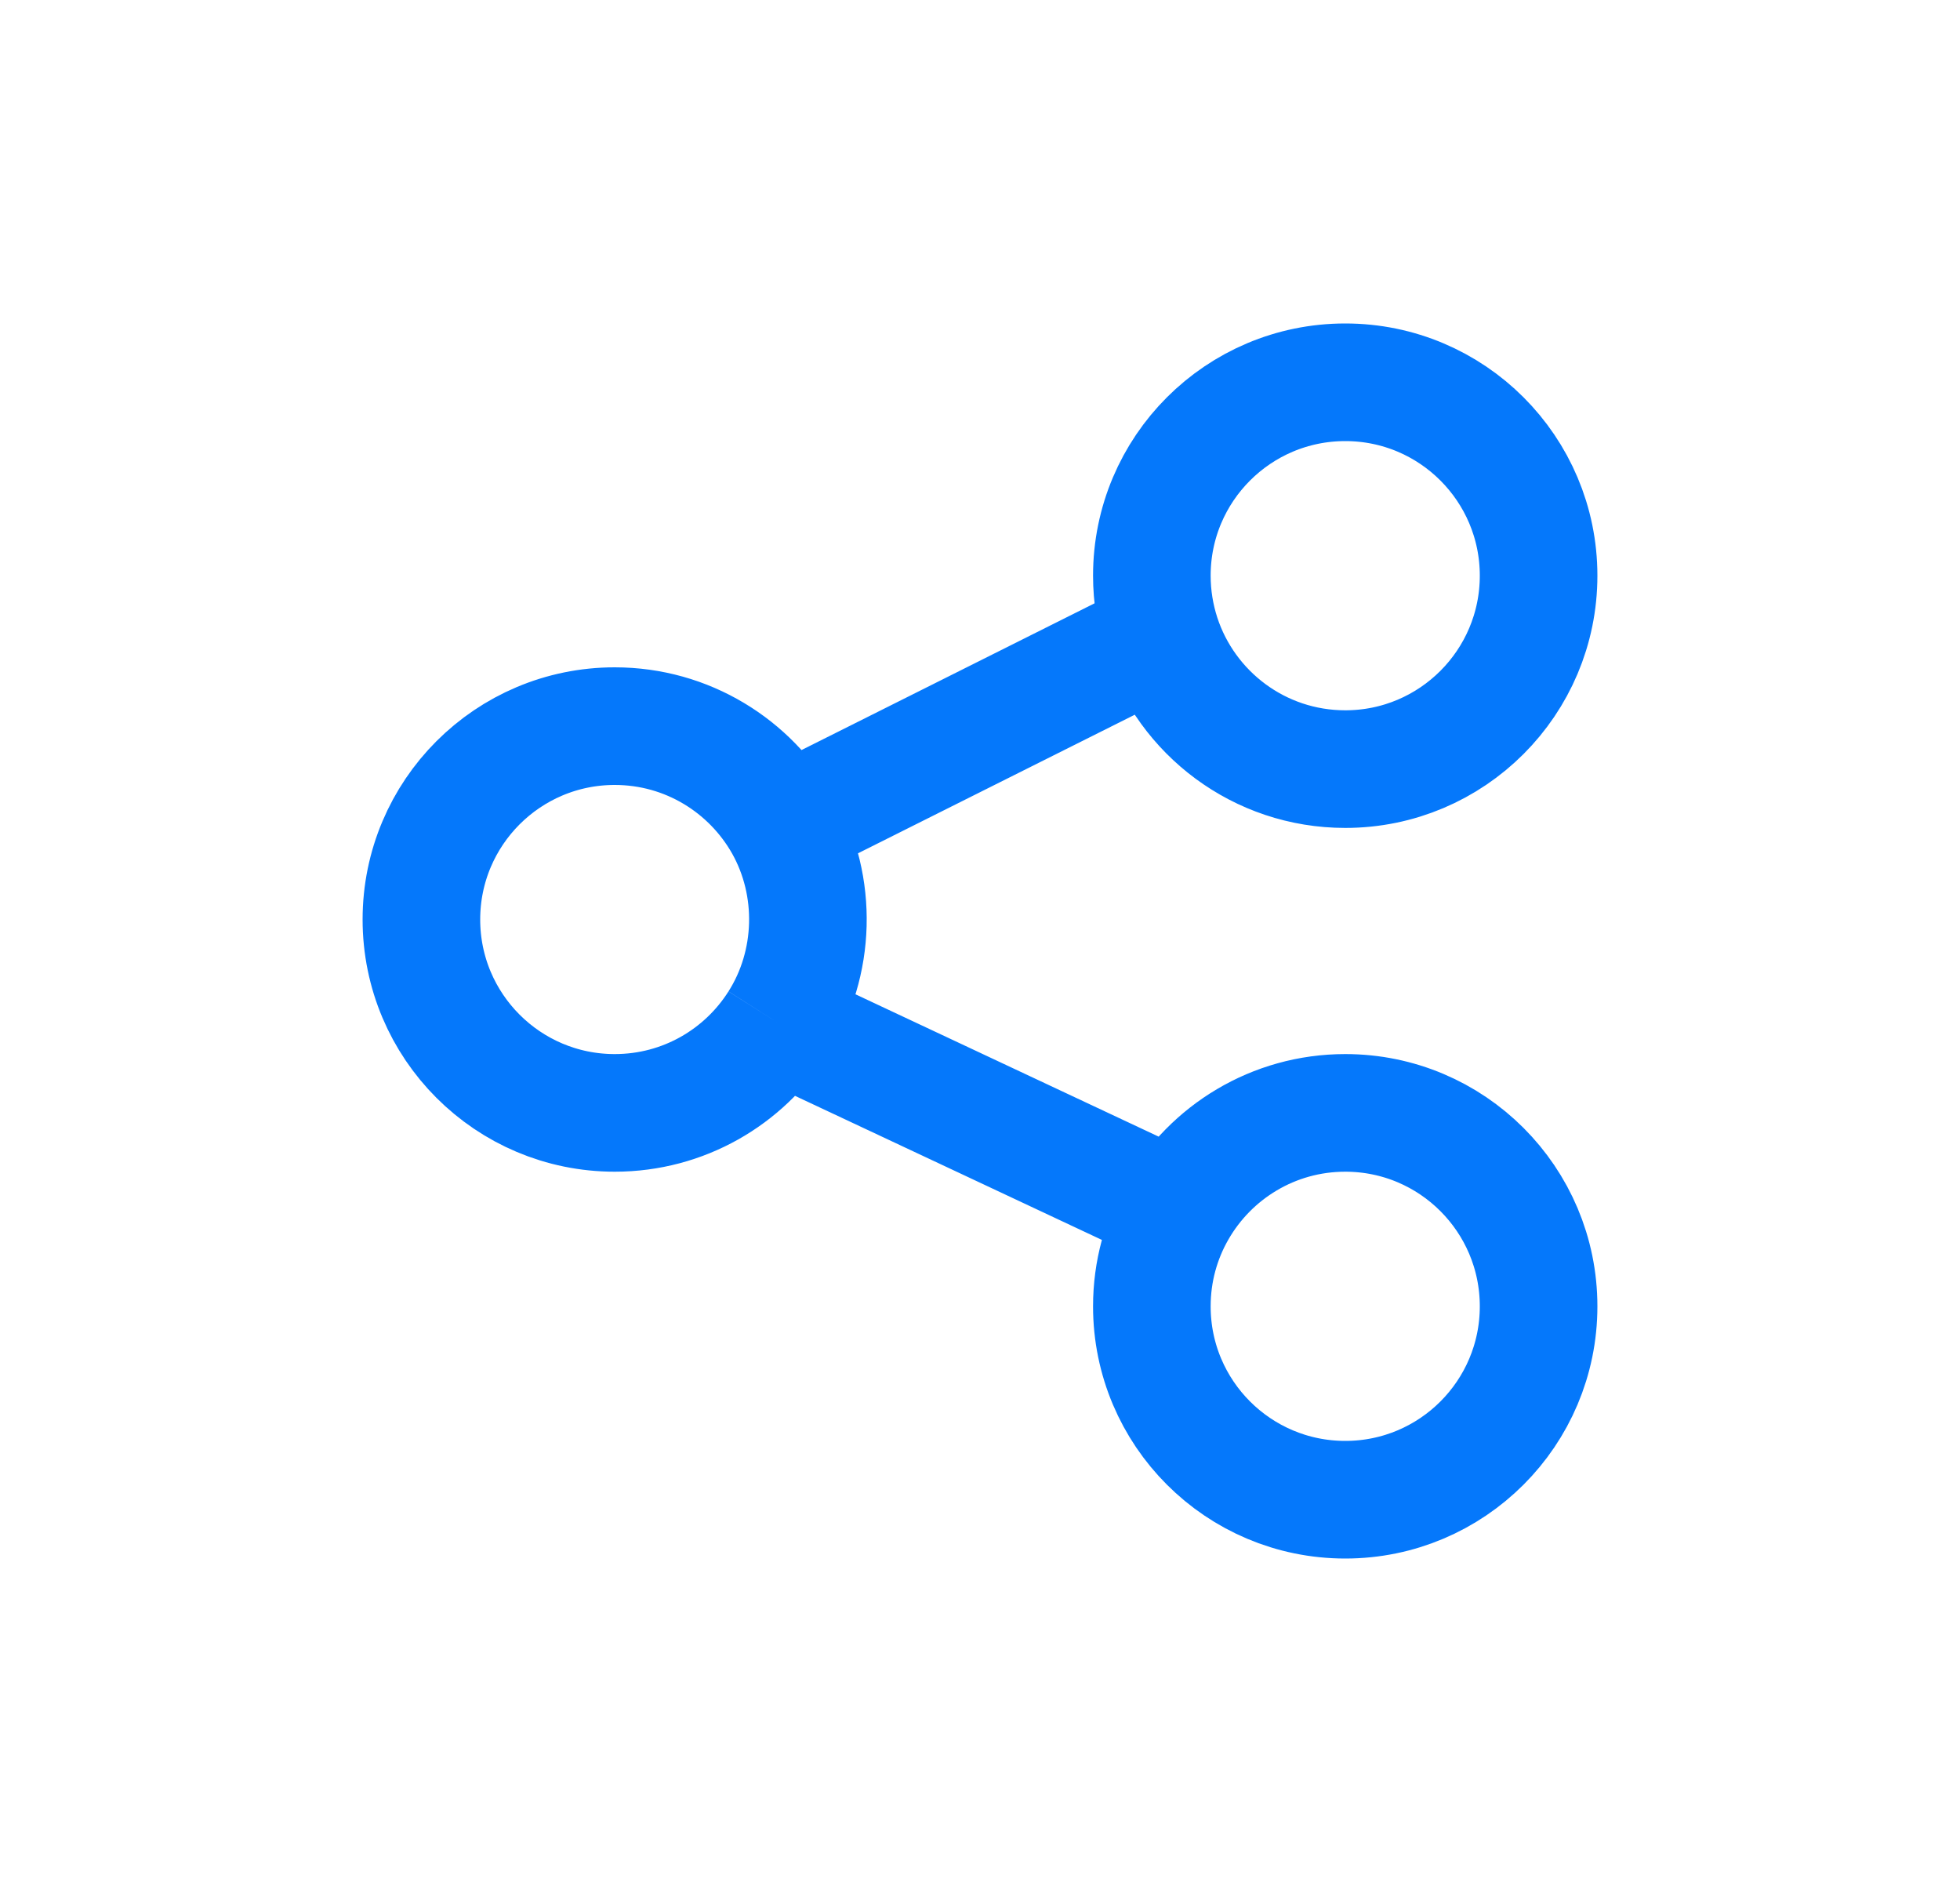 <svg width="25" height="24" viewBox="0 0 25 24" fill="none" xmlns="http://www.w3.org/2000/svg">
<path d="M14.813 8.106C15.135 9.094 16.063 9.808 17.159 9.808C18.521 9.808 19.625 8.703 19.625 7.341C19.625 5.979 18.521 4.875 17.159 4.875C15.796 4.875 14.692 5.979 14.692 7.341C14.692 7.608 14.735 7.865 14.813 8.106ZM14.813 8.106L9.993 10.519M9.993 10.519C9.57 9.768 8.765 9.26 7.841 9.26C6.479 9.26 5.375 10.364 5.375 11.726C5.375 13.088 6.479 14.192 7.841 14.192C8.718 14.192 9.488 13.735 9.925 13.045M9.993 10.519C10.432 11.301 10.406 12.288 9.925 13.045M9.925 13.045L15.017 15.435M15.017 15.435C14.81 15.796 14.692 16.213 14.692 16.659C14.692 18.021 15.796 19.125 17.159 19.125C18.521 19.125 19.625 18.021 19.625 16.659C19.625 15.296 18.521 14.192 17.159 14.192C16.242 14.192 15.442 14.693 15.017 15.435Z" stroke="#0578FB" stroke-width="1.5"/>
</svg>
